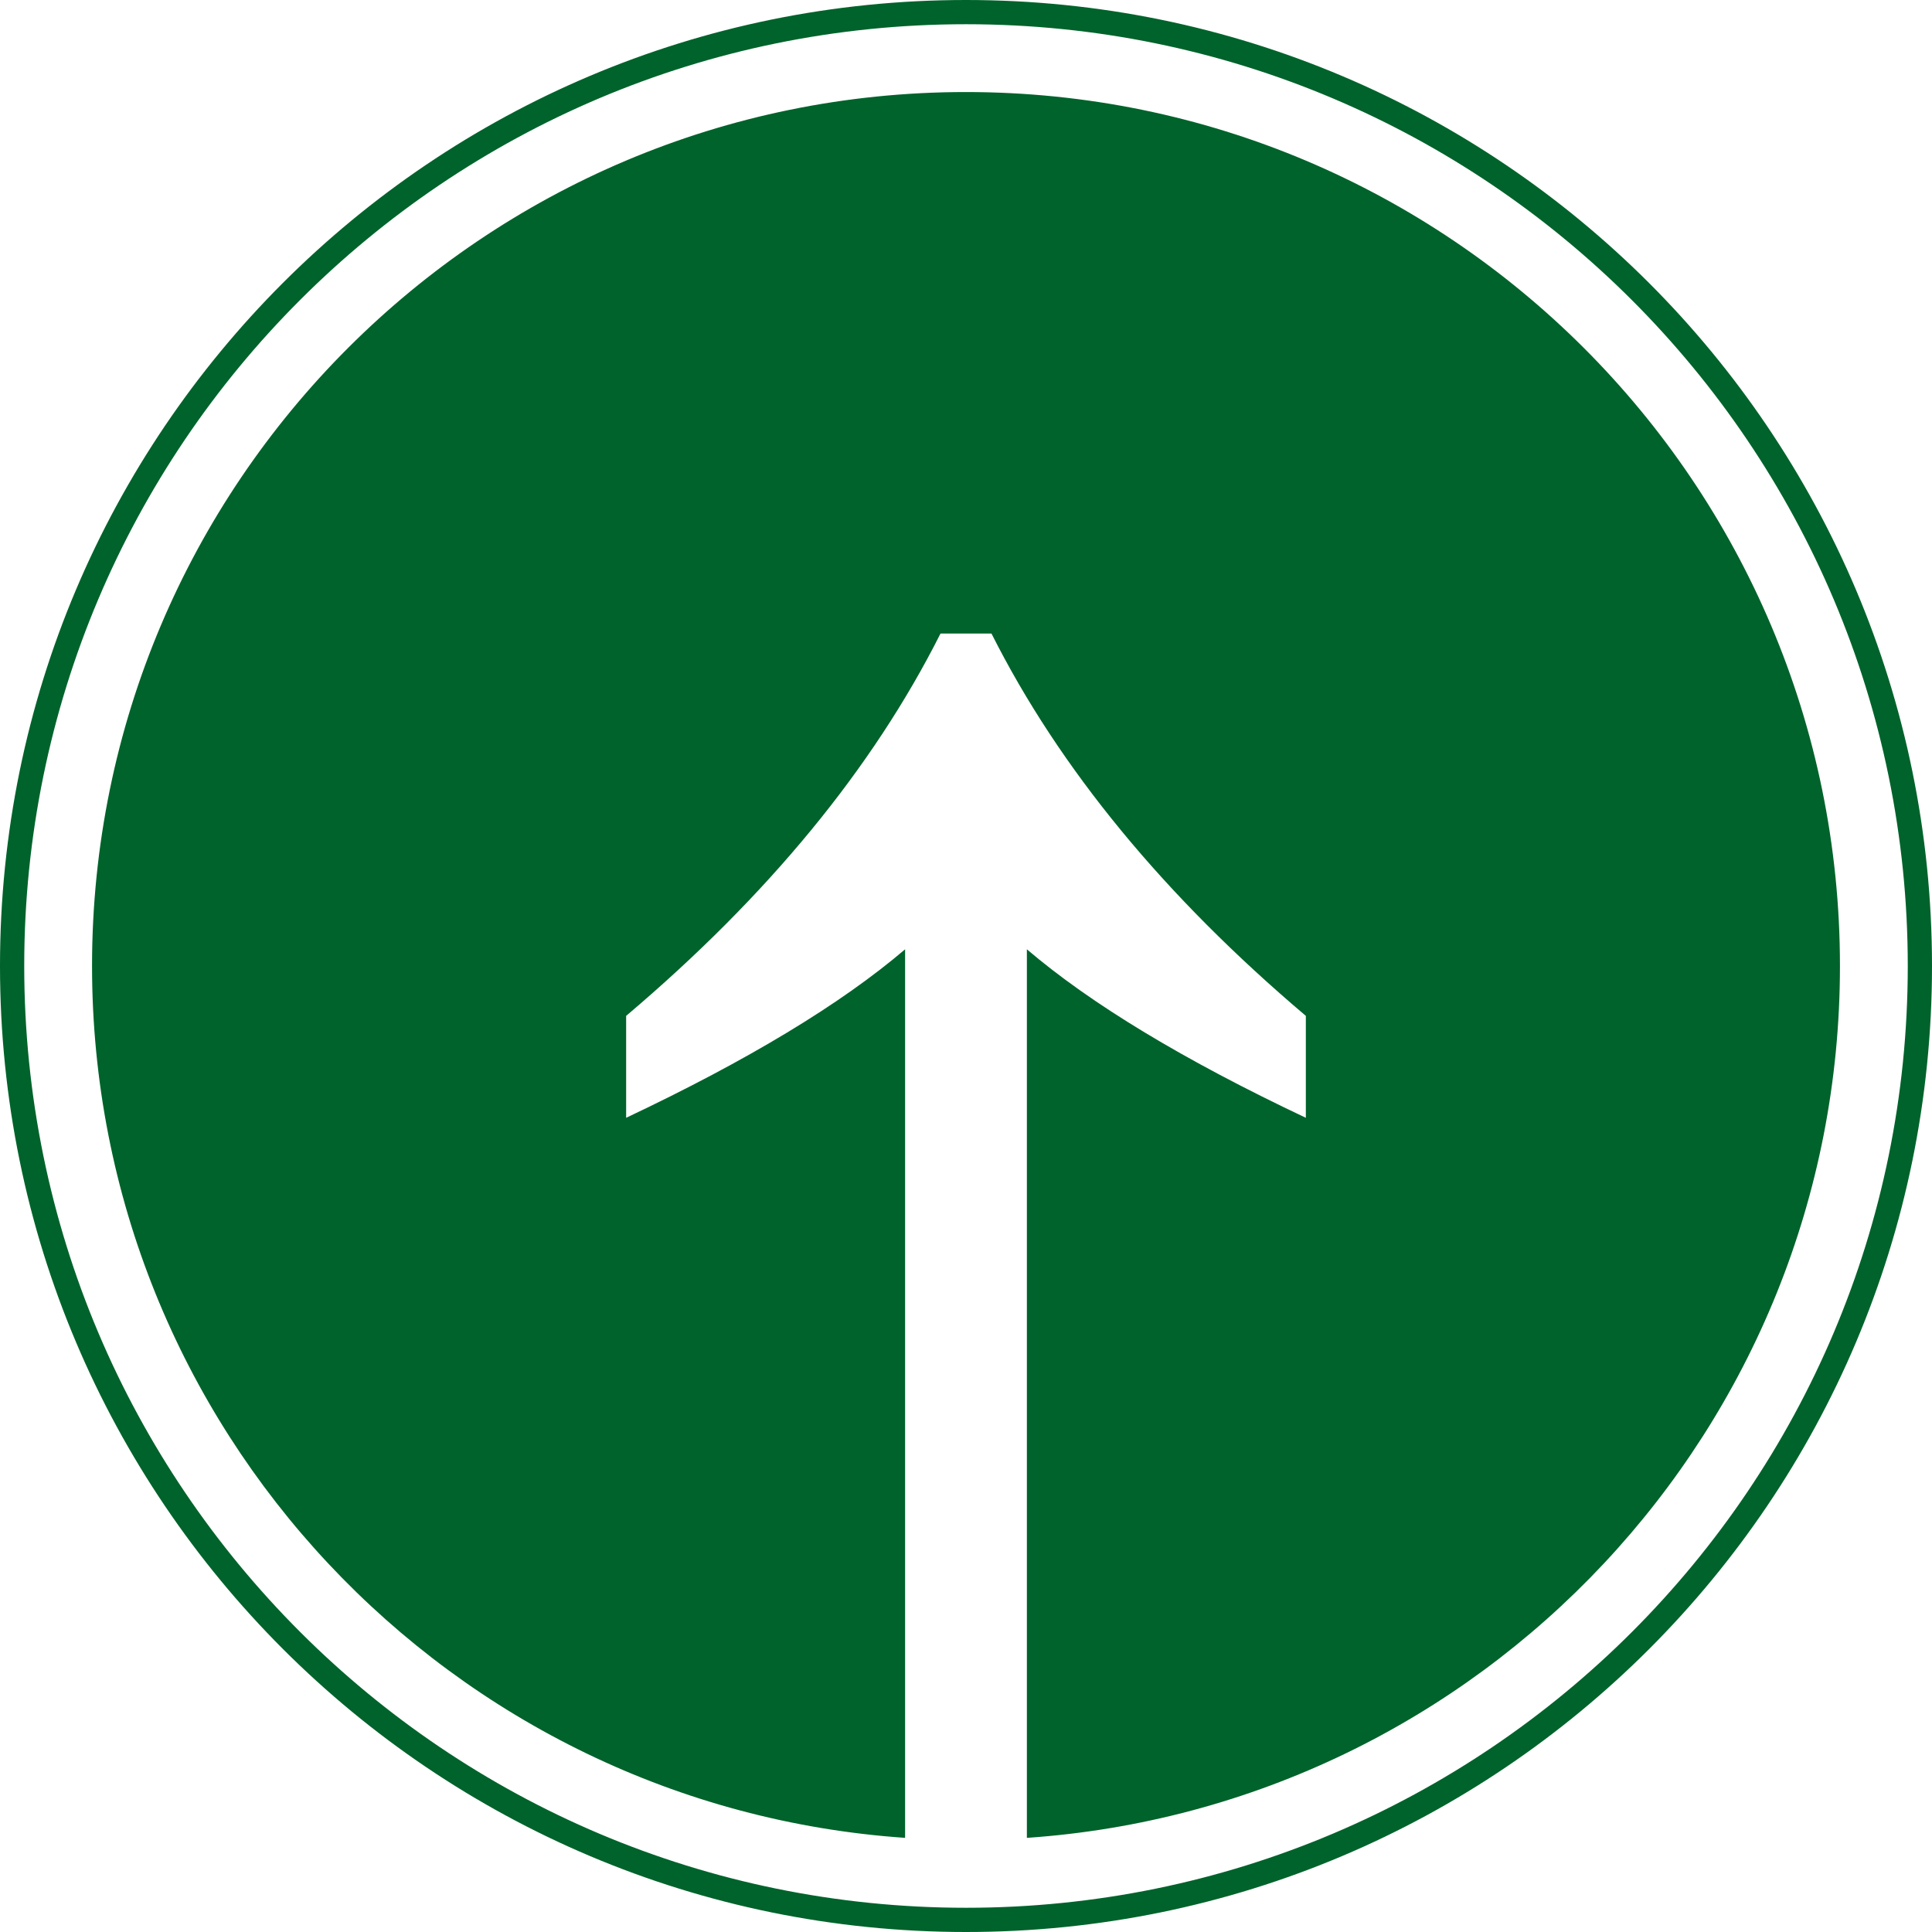 <svg width="100" height="100" viewBox="0 0 100 100" fill="none" xmlns="http://www.w3.org/2000/svg">
<path fill-rule="evenodd" clip-rule="evenodd" d="M1.254 50C1.252 23.078 23.074 1.254 49.996 1.254C76.917 1.254 98.744 23.078 98.746 50C98.748 76.922 76.926 98.746 50.004 98.746C23.083 98.746 1.256 76.922 1.254 50ZM49.996 0C22.381 0 -0.002 22.386 1.86646e-07 50C0.002 77.614 22.39 100 50.004 100C77.619 100 100.002 77.614 100 50C99.998 22.386 77.61 0 49.996 0ZM46.848 49.136V95.127C23.337 93.507 4.766 73.922 4.764 50C4.762 25.017 25.013 4.764 49.996 4.764C74.979 4.764 95.234 25.017 95.236 50C95.238 73.925 76.666 93.512 53.151 95.128V49.136C56.474 51.97 61.287 54.877 67.59 57.857V52.581C60.261 46.376 54.837 39.78 51.319 32.793H48.68C45.162 39.78 39.738 46.376 32.409 52.581V57.857C38.712 54.877 43.525 51.97 46.848 49.136Z" fill="#00632B"/>
</svg>
